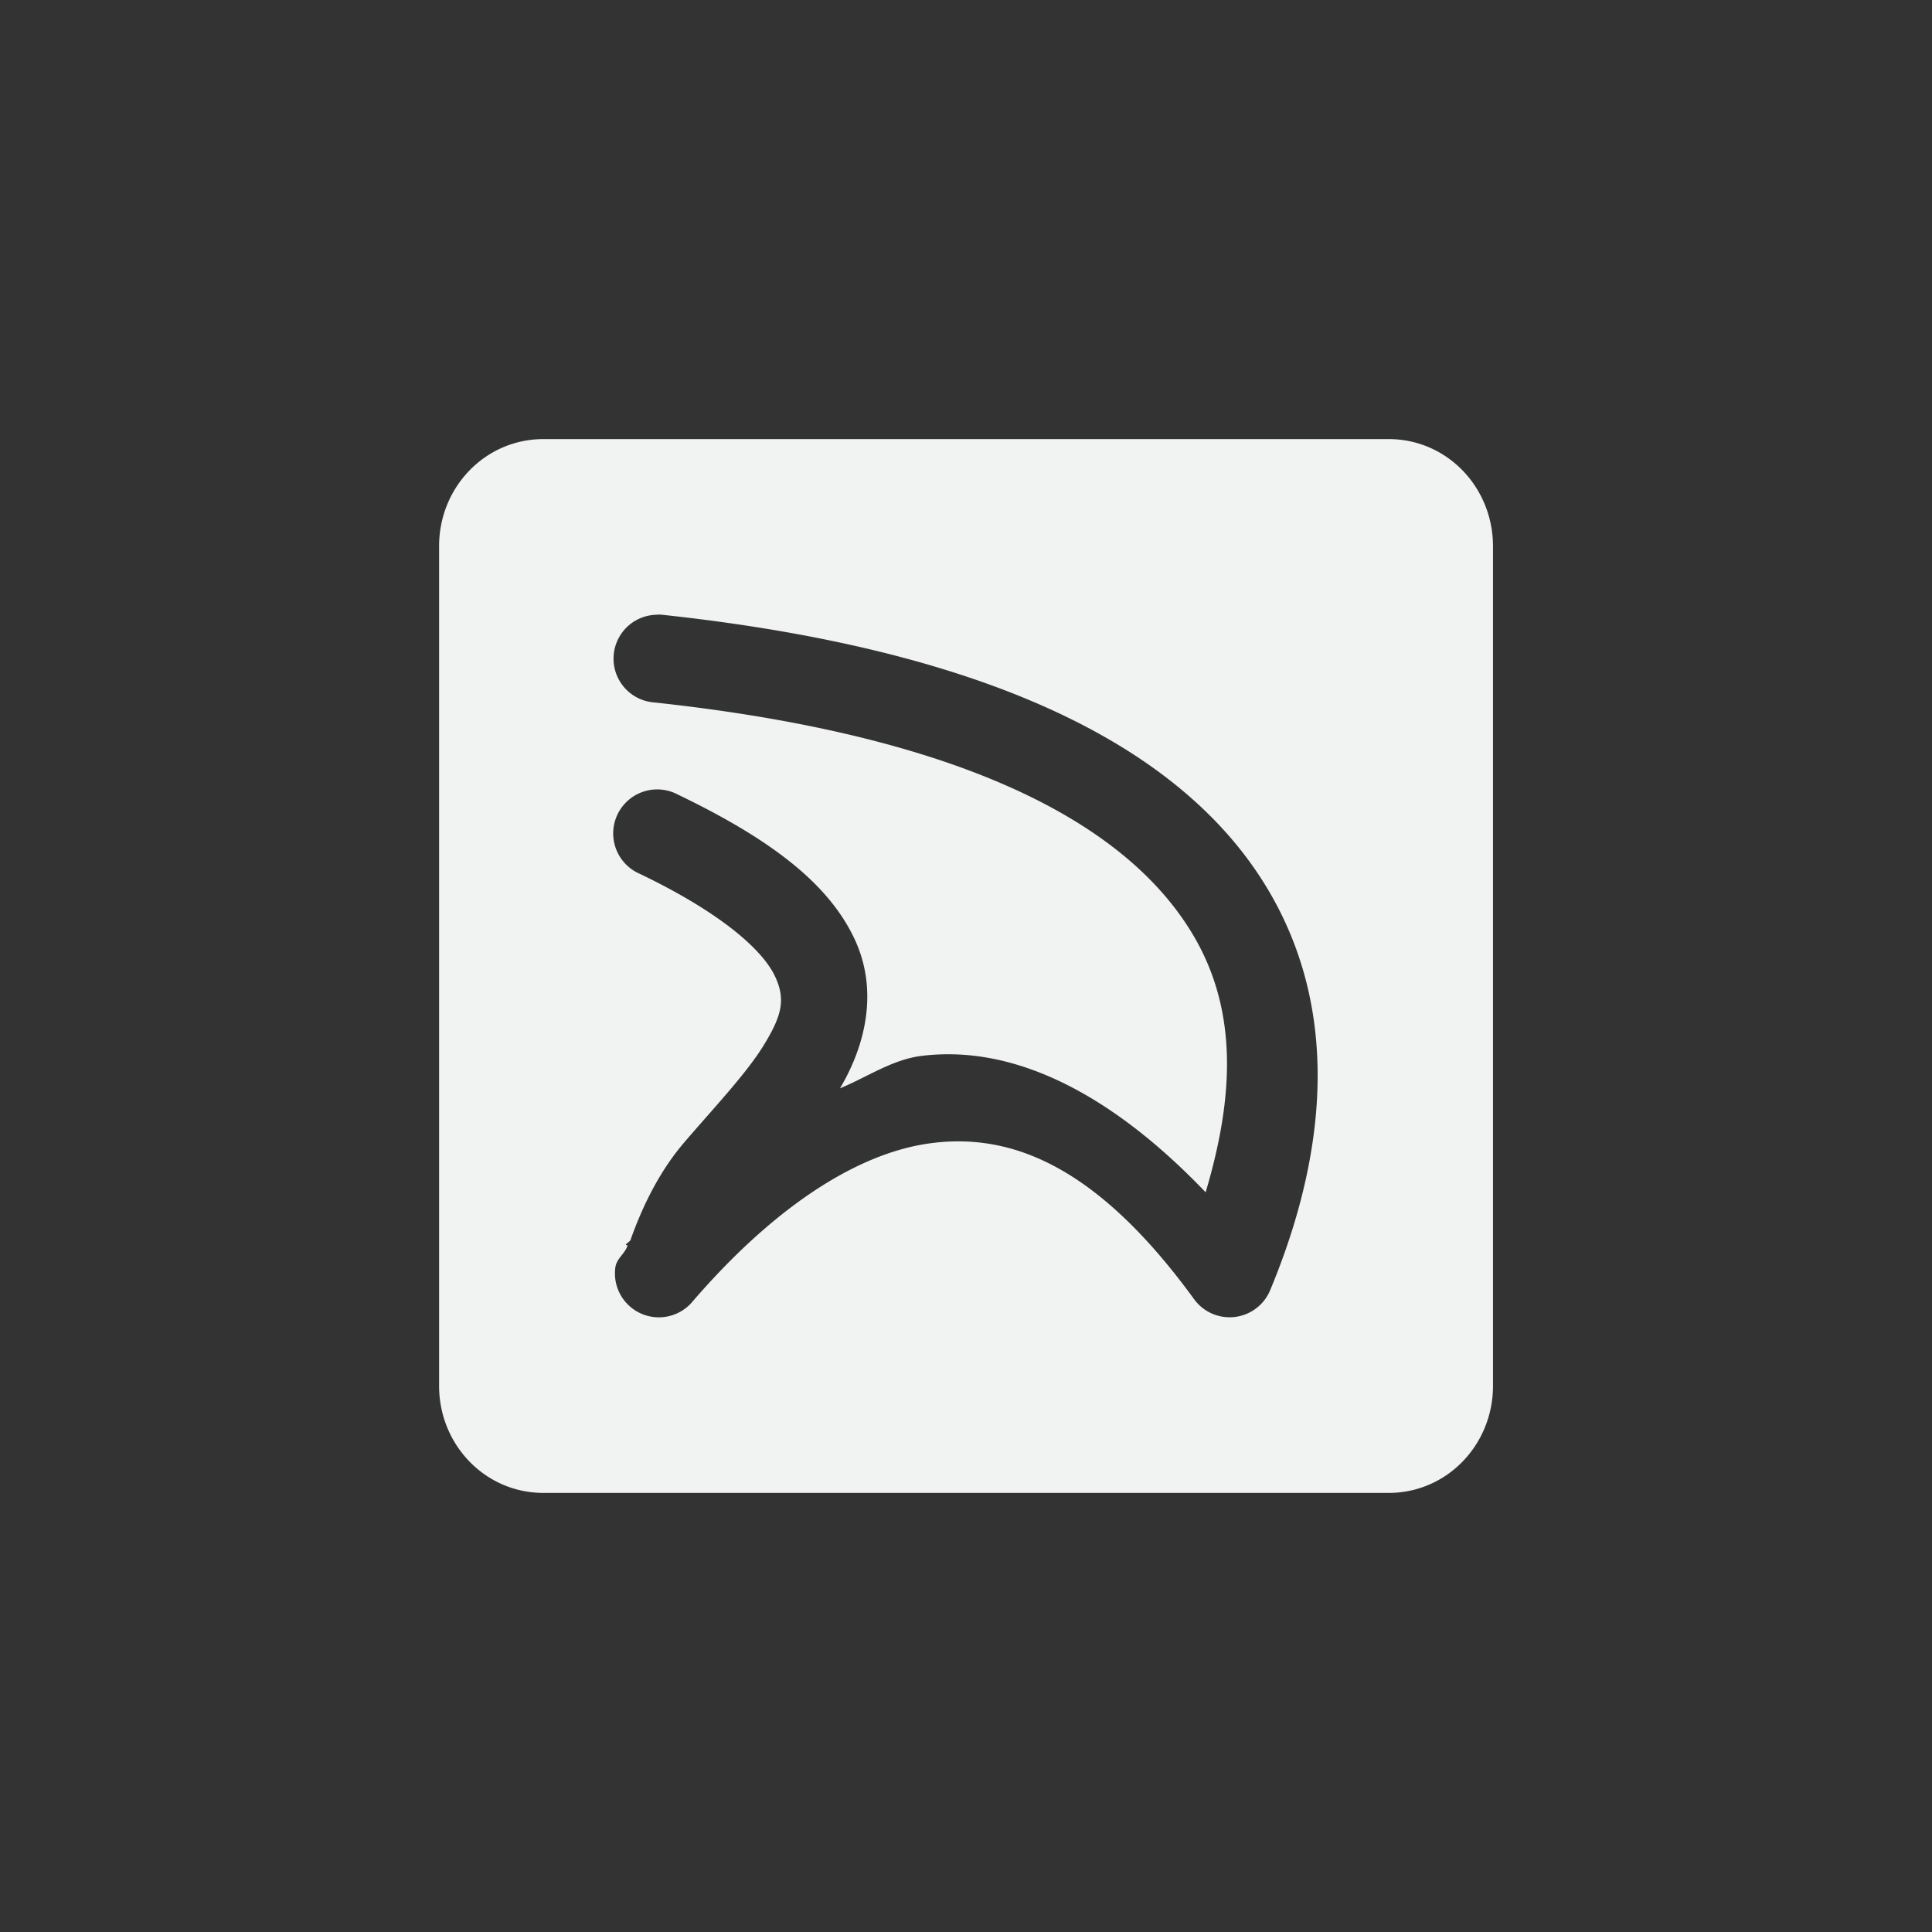 <?xml version="1.0" encoding="UTF-8"?>
<!--Part of Monotone: https://github.com/sixsixfive/Monotone, released under cc-by-sa_v4-->
<svg version="1.1" viewBox="-3 -3 22 22" xmlns="http://www.w3.org/2000/svg">
<rect x="-3" y="-3" width="22" height="22" fill="#333333" stroke="none"/>
<path d="m3.188 2c-0.664 0-1.188 0.549-1.188 1.219v9.562c0 0.67 0.524 1.219 1.188 1.219h9.625c0.664 0 1.188-0.549 1.188-1.219v-9.56c0-0.671-0.523-1.221-1.188-1.221h-9.625zm1.315 1.998a0.5 0.5 0 0 1 0.051 0.004c4.001 0.432 6.057 1.657 6.932 3.209 0.875 1.552 0.485 3.263-0.023 4.482a0.5 0.5 0 0 1-0.865 0.102c-1.099-1.511-2.07-1.894-2.984-1.779-0.915 0.115-1.881 0.819-2.732 1.81a0.5 0.5 0 0 1-0.875-0.393c0.014-0.103 0.109-0.156 0.139-0.25l-0.021-0.01c0.016-0.019 0.037-0.03 0.053-0.049 0.146-0.412 0.343-0.8 0.615-1.117 0.347-0.405 0.711-0.787 0.91-1.115 0.2-0.329 0.247-0.514 0.119-0.781s-0.553-0.688-1.535-1.16a0.501 0.501 0 1 1 0.434-0.902c1.08 0.519 1.712 1.021 2.004 1.631 0.289 0.603 0.123 1.238-0.16 1.713 0.308-0.127 0.594-0.327 0.926-0.369 1.077-0.135 2.188 0.455 3.238 1.553 0.276-0.934 0.409-1.953-0.111-2.875-0.655-1.162-2.328-2.289-6.166-2.703a0.5 0.5 0 0 1 0.006-0.998 0.5 0.5 0 0 1 0.049-0.002z" style="fill:#f1f2f2"/>
</svg>
